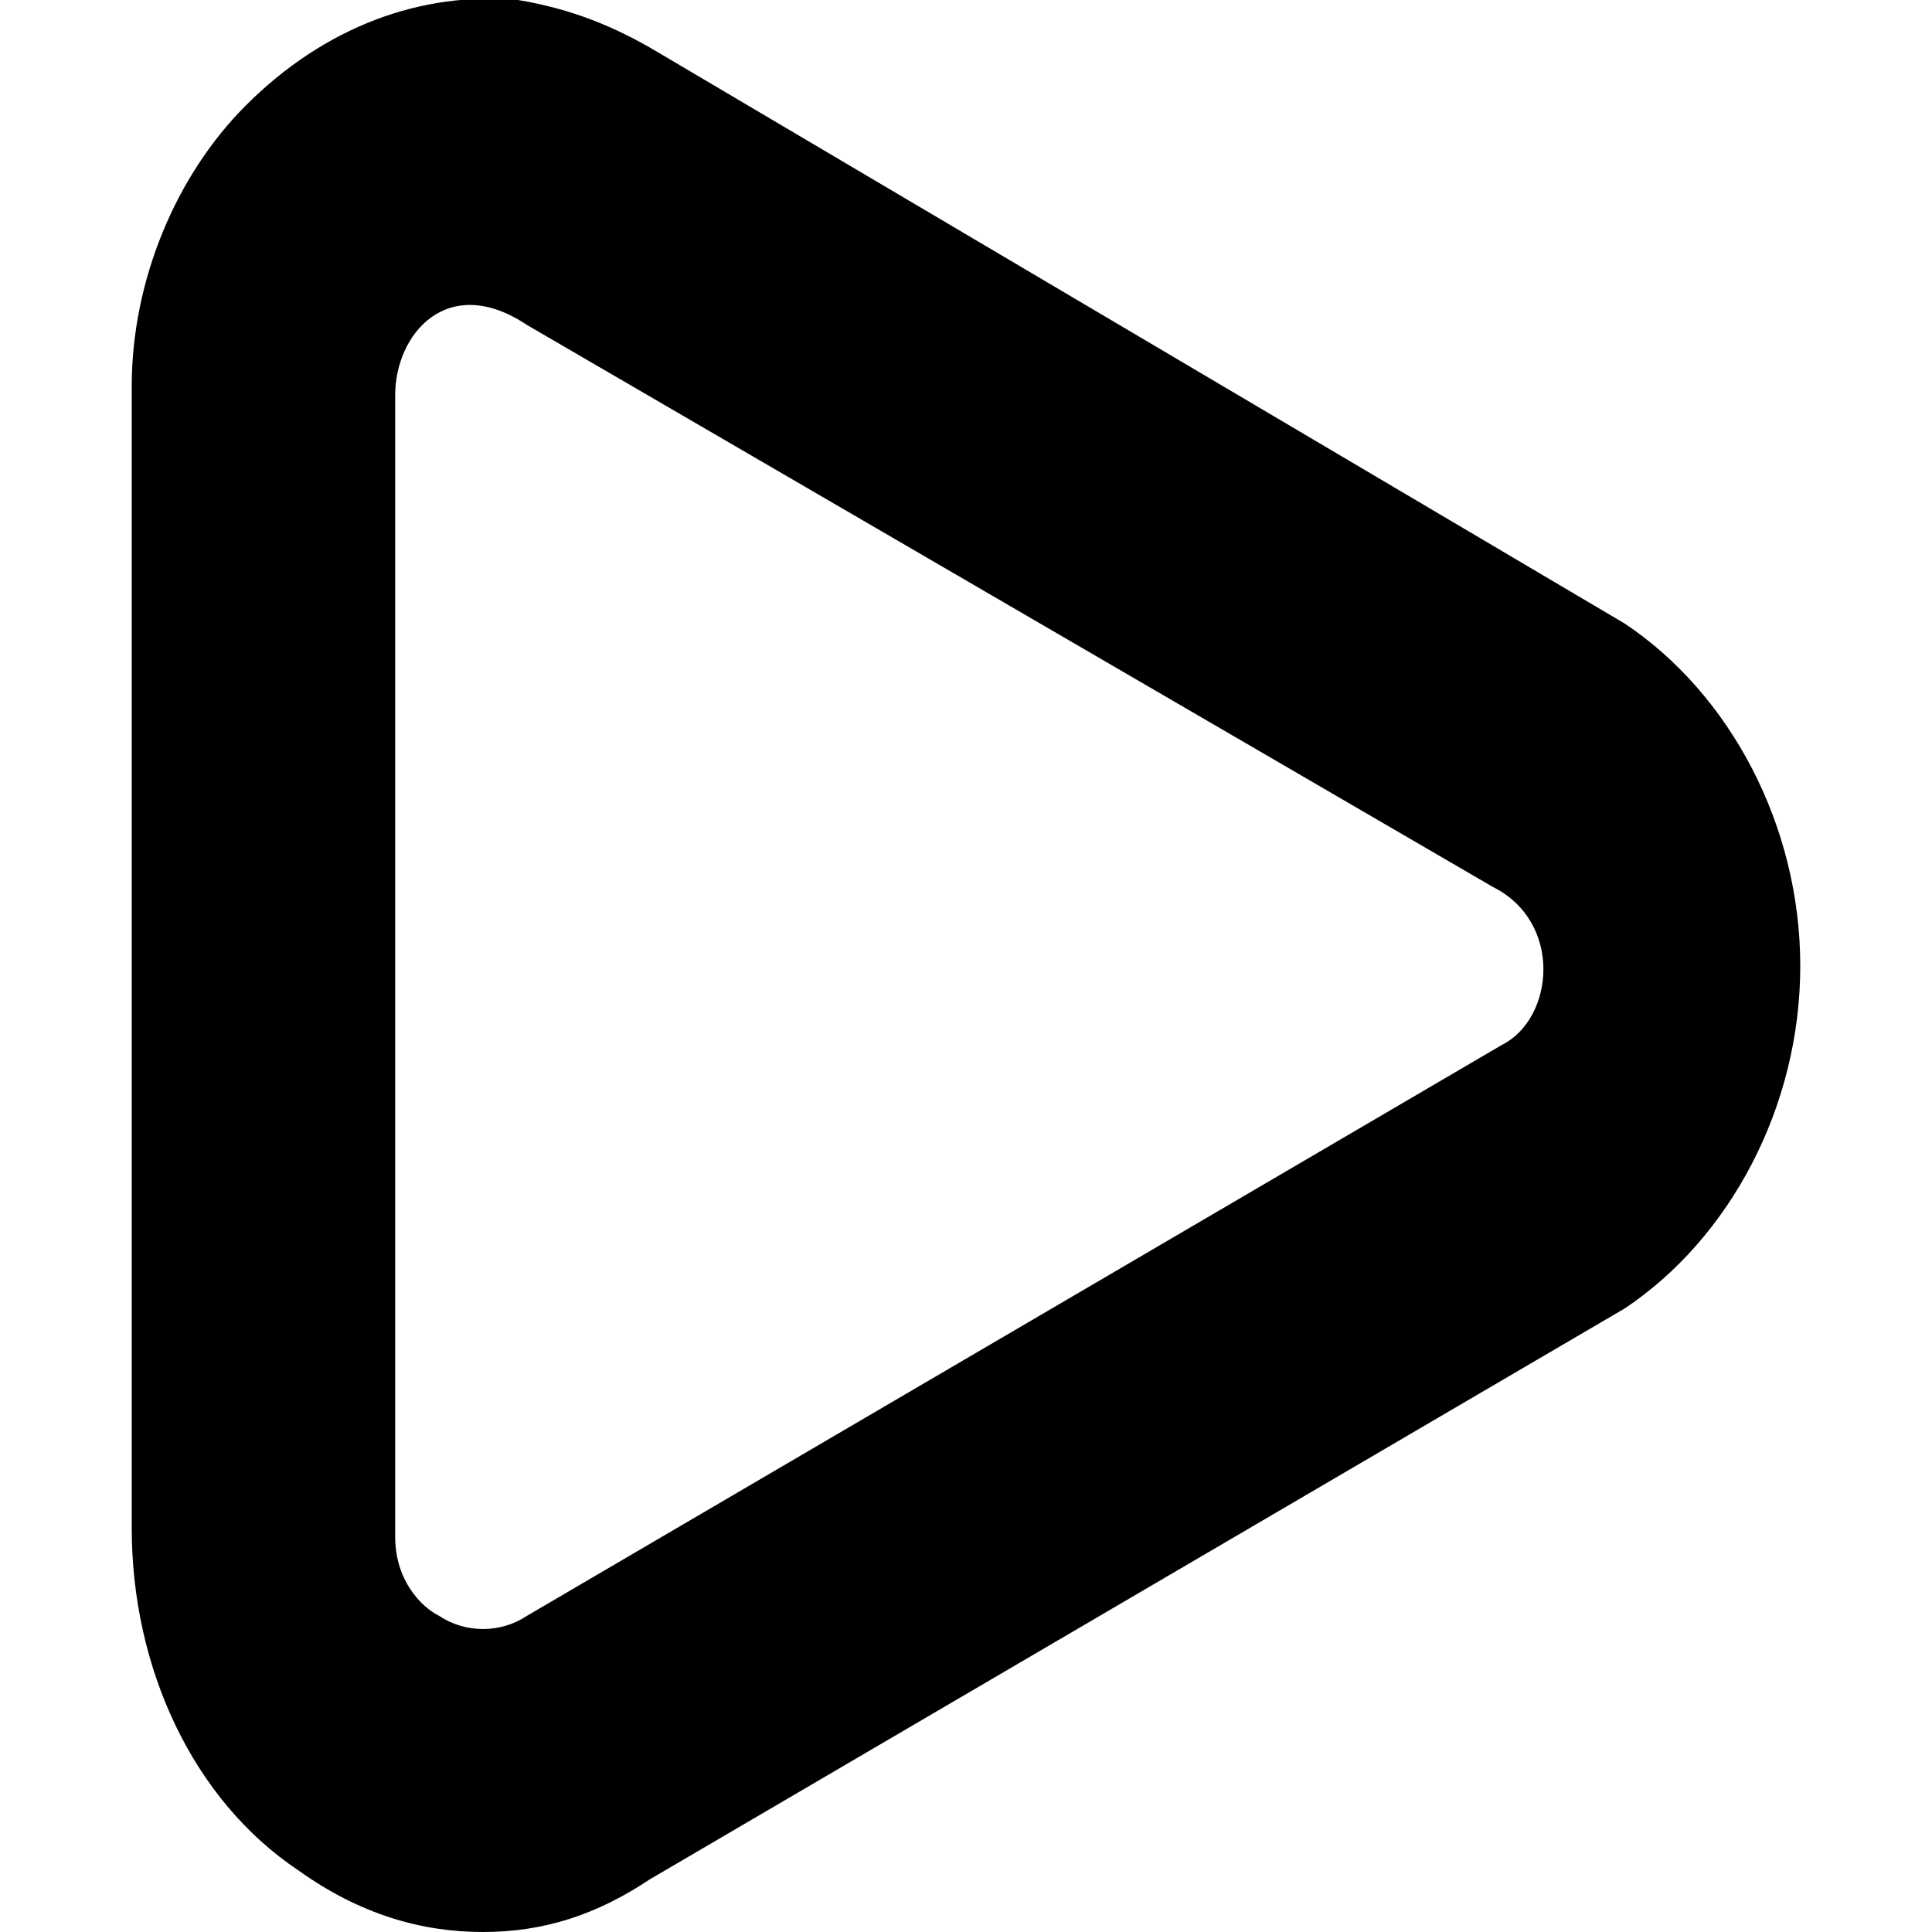<?xml version="1.0" standalone="no"?><!DOCTYPE svg PUBLIC "-//W3C//DTD SVG 1.1//EN" "http://www.w3.org/Graphics/SVG/1.1/DTD/svg11.dtd"><svg t="1590055875968" class="icon" viewBox="0 0 1024 1024" version="1.1" xmlns="http://www.w3.org/2000/svg" p-id="4808" xmlns:xlink="http://www.w3.org/1999/xlink" width="128" height="128"><defs><style type="text/css"></style></defs><path d="M256 1024c-32.582 0-65.164-9.309-97.745-32.582C102.4 954.182 69.818 884.364 69.818 809.891v-605.091C69.818 148.945 93.091 93.091 130.327 55.855 172.218 13.964 223.418-4.655 274.618 0 302.545 4.655 325.818 13.964 349.091 27.927l512 302.545c55.855 37.236 93.091 107.055 93.091 181.527s-37.236 144.291-93.091 181.527L344.436 996.073c-27.927 18.618-55.855 27.927-88.436 27.927zM209.455 209.455v605.091c0 23.273 13.964 37.236 23.273 41.891 13.964 9.309 32.582 9.309 46.545 0l516.655-302.545c27.927-13.964 32.582-65.164-4.655-83.782l-512-297.891c-41.891-27.927-69.818 4.655-69.818 37.236z" p-id="4809"></path></svg>